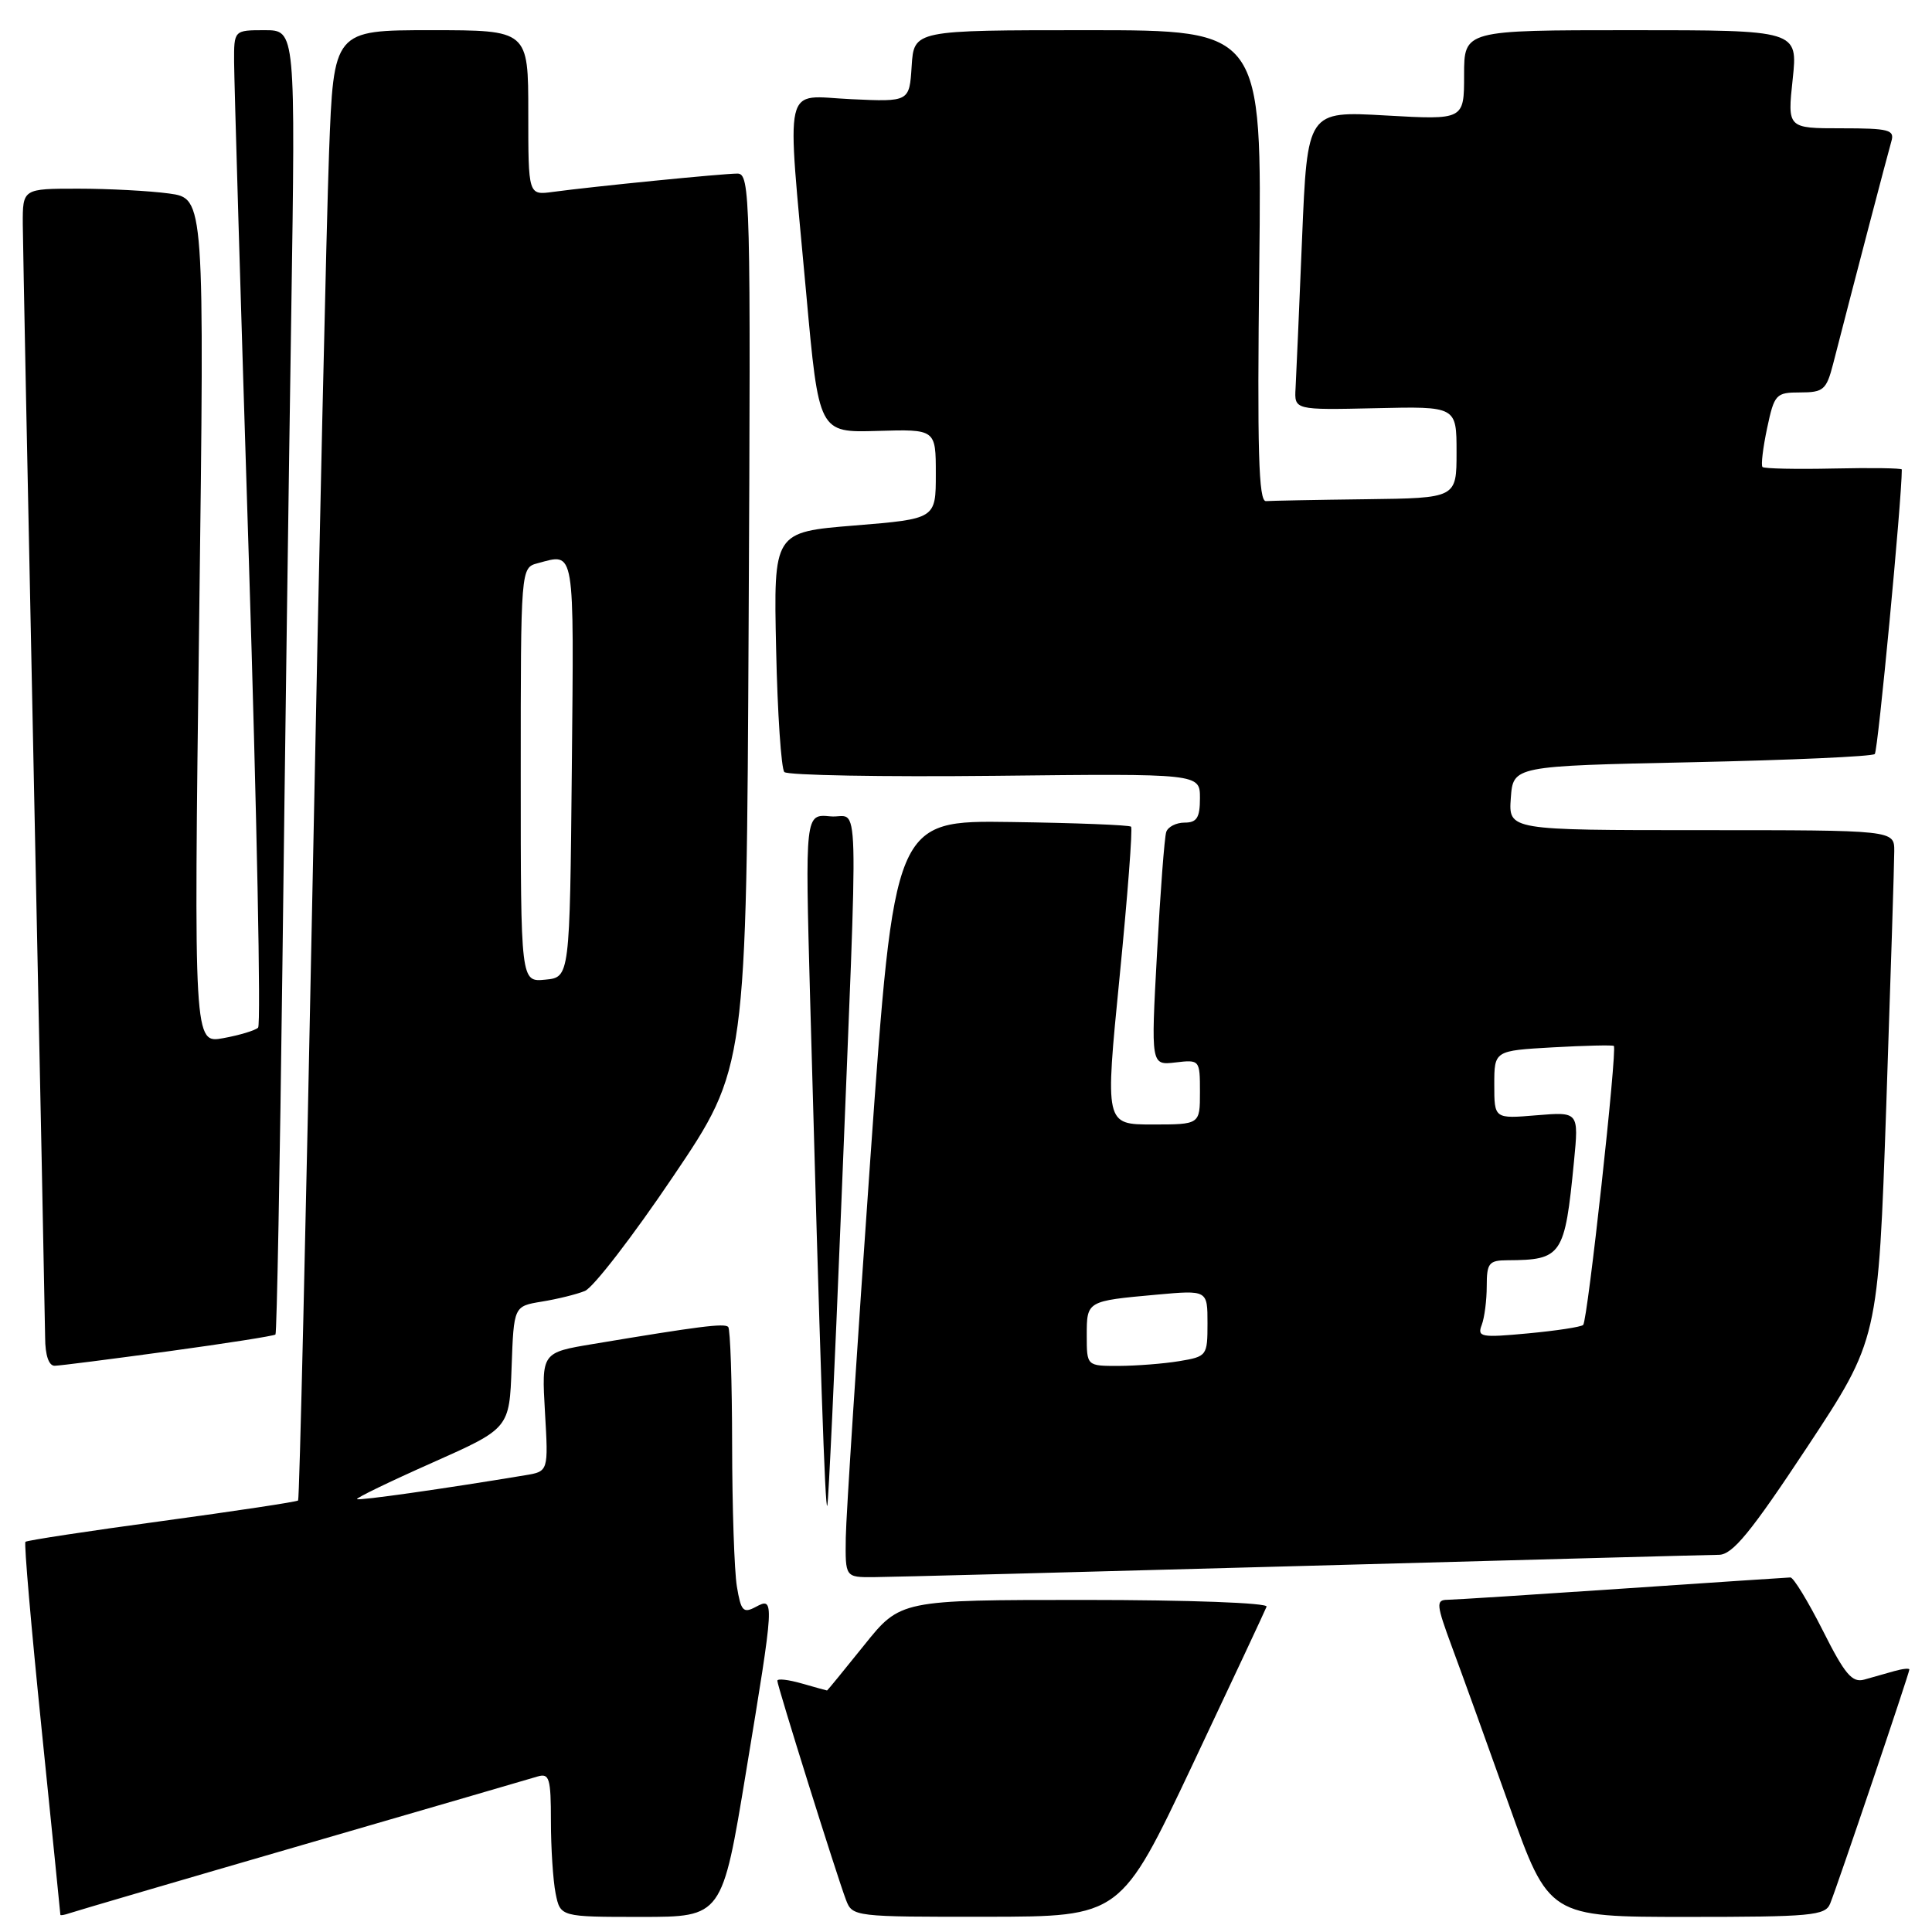 <?xml version="1.0" encoding="UTF-8" standalone="no"?>
<!DOCTYPE svg PUBLIC "-//W3C//DTD SVG 1.1//EN" "http://www.w3.org/Graphics/SVG/1.1/DTD/svg11.dtd" >
<svg xmlns="http://www.w3.org/2000/svg" xmlns:xlink="http://www.w3.org/1999/xlink" version="1.1" viewBox="0 0 256 256">
 <g >
 <path fill="currentColor"
d=" M 40.00 244.49 C 56.23 239.78 70.29 235.68 71.25 235.39 C 72.79 234.93 73.00 235.64 73.00 241.31 C 73.00 244.85 73.28 249.16 73.62 250.88 C 74.25 254.00 74.25 254.00 84.97 254.00 C 95.69 254.00 95.69 254.00 98.86 234.75 C 102.64 211.86 102.65 211.58 100.13 212.93 C 98.48 213.81 98.18 213.47 97.64 210.22 C 97.30 208.17 97.02 199.71 97.01 191.42 C 97.00 183.12 96.77 176.10 96.49 175.82 C 95.98 175.32 92.69 175.73 78.63 178.08 C 71.76 179.22 71.76 179.22 72.21 187.10 C 72.67 194.97 72.67 194.97 69.58 195.48 C 58.82 197.27 47.54 198.87 47.31 198.64 C 47.16 198.49 51.64 196.32 57.27 193.82 C 67.50 189.27 67.50 189.27 67.79 181.17 C 68.08 173.08 68.08 173.08 71.79 172.47 C 73.83 172.14 76.40 171.51 77.50 171.06 C 78.60 170.62 83.87 163.79 89.20 155.88 C 98.91 141.50 98.91 141.50 99.20 82.25 C 99.49 25.88 99.41 23.00 97.71 23.00 C 95.78 23.00 78.58 24.71 73.25 25.43 C 70.00 25.87 70.00 25.87 70.00 14.94 C 70.00 4.00 70.00 4.00 57.11 4.00 C 44.21 4.00 44.21 4.00 43.60 20.25 C 43.27 29.19 42.28 72.95 41.41 117.50 C 40.53 162.05 39.68 198.64 39.50 198.82 C 39.33 199.00 31.21 200.22 21.45 201.55 C 11.70 202.87 3.56 204.11 3.37 204.30 C 3.17 204.49 4.14 215.64 5.51 229.07 C 6.88 242.51 8.00 253.60 8.00 253.72 C 8.00 253.84 8.56 253.74 9.25 253.50 C 9.94 253.26 23.77 249.20 40.00 244.49 Z  M 158.00 233.87 C 163.22 222.82 167.65 213.37 167.83 212.89 C 168.02 212.39 157.53 212.00 143.74 212.00 C 119.31 212.00 119.31 212.00 114.50 218.00 C 111.85 221.30 109.64 224.00 109.59 224.00 C 109.53 224.00 108.03 223.58 106.24 223.07 C 104.46 222.56 103.00 222.39 103.00 222.71 C 103.00 223.39 110.88 248.55 112.10 251.75 C 112.94 253.97 113.20 254.00 130.73 253.98 C 148.50 253.96 148.50 253.96 158.00 233.87 Z  M 242.50 252.25 C 243.42 250.02 253.00 221.69 253.00 221.22 C 253.00 221.02 252.10 221.12 251.00 221.43 C 249.90 221.74 248.12 222.25 247.04 222.55 C 245.42 223.01 244.46 221.88 241.53 216.05 C 239.57 212.17 237.64 209.01 237.24 209.02 C 236.83 209.03 226.82 209.70 215.00 210.50 C 203.18 211.30 192.73 211.97 191.79 211.98 C 190.25 212.00 190.31 212.59 192.40 218.25 C 193.68 221.69 197.09 231.14 199.98 239.25 C 205.24 254.00 205.24 254.00 223.52 254.00 C 239.98 254.00 241.86 253.83 242.50 252.25 Z  M 172.50 207.50 C 201.65 206.70 226.52 206.03 227.77 206.02 C 229.57 206.00 231.97 203.08 239.46 191.75 C 248.87 177.50 248.87 177.50 249.94 146.51 C 250.52 129.47 251.00 114.28 251.00 112.76 C 251.00 110.00 251.00 110.00 225.44 110.00 C 199.89 110.00 199.89 110.00 200.19 105.75 C 200.50 101.50 200.50 101.50 224.17 101.00 C 237.19 100.72 248.10 100.24 248.42 99.91 C 248.84 99.49 252.00 66.18 252.00 62.21 C 252.00 62.03 247.94 61.97 242.97 62.08 C 238.01 62.19 233.76 62.10 233.54 61.88 C 233.32 61.66 233.60 59.34 234.15 56.74 C 235.11 52.22 235.32 52.00 238.54 52.00 C 241.61 52.00 242.01 51.65 242.89 48.25 C 245.61 37.66 250.16 20.29 250.61 18.75 C 251.08 17.20 250.33 17.00 243.99 17.00 C 236.84 17.00 236.84 17.00 237.54 10.50 C 238.23 4.00 238.23 4.00 216.12 4.00 C 194.00 4.00 194.00 4.00 194.00 9.94 C 194.00 15.89 194.00 15.89 183.61 15.30 C 173.23 14.71 173.23 14.71 172.53 31.61 C 172.15 40.90 171.76 49.81 171.67 51.42 C 171.50 54.33 171.50 54.33 182.25 54.09 C 193.00 53.84 193.00 53.84 193.00 59.92 C 193.00 66.00 193.00 66.00 181.00 66.15 C 174.40 66.23 168.44 66.35 167.75 66.40 C 166.77 66.48 166.58 59.81 166.86 35.25 C 167.21 4.00 167.21 4.00 144.16 4.00 C 121.11 4.00 121.11 4.00 120.80 8.75 C 120.50 13.50 120.50 13.50 112.75 13.14 C 103.63 12.72 104.22 10.15 106.83 38.91 C 108.50 57.33 108.50 57.33 116.25 57.10 C 124.00 56.87 124.00 56.87 124.00 62.81 C 124.00 68.75 124.00 68.75 113.25 69.63 C 102.50 70.50 102.50 70.50 102.84 86.00 C 103.02 94.53 103.52 101.86 103.93 102.30 C 104.35 102.73 116.91 102.96 131.85 102.80 C 159.00 102.50 159.00 102.50 159.00 105.75 C 159.00 108.35 158.59 109.00 156.97 109.00 C 155.85 109.00 154.75 109.56 154.53 110.25 C 154.30 110.94 153.75 118.17 153.31 126.33 C 152.50 141.16 152.50 141.16 155.75 140.78 C 158.97 140.40 159.00 140.44 159.00 144.70 C 159.00 149.00 159.00 149.00 152.71 149.00 C 146.42 149.00 146.42 149.00 148.35 129.47 C 149.41 118.73 150.10 109.76 149.87 109.54 C 149.65 109.32 142.50 109.04 133.98 108.92 C 118.50 108.70 118.50 108.70 115.32 153.60 C 113.58 178.30 112.11 200.86 112.07 203.75 C 112.00 209.00 112.00 209.00 115.75 208.98 C 117.81 208.97 143.35 208.30 172.50 207.50 Z  M 111.44 160.50 C 113.77 102.22 113.94 108.56 110.02 108.17 C 106.68 107.85 106.68 107.85 107.34 132.17 C 108.67 180.72 109.34 200.48 109.62 199.50 C 109.78 198.95 110.60 181.40 111.44 160.50 Z  M 22.34 179.05 C 29.95 178.01 36.32 177.01 36.50 176.83 C 36.68 176.65 37.09 154.68 37.42 128.00 C 37.74 101.33 38.27 62.51 38.59 41.75 C 39.16 4.00 39.16 4.00 35.08 4.00 C 31.00 4.00 31.00 4.00 31.02 8.25 C 31.03 10.59 31.90 40.17 32.97 74.00 C 34.03 107.82 34.59 135.80 34.20 136.17 C 33.82 136.54 31.74 137.17 29.59 137.56 C 25.68 138.28 25.68 138.28 26.39 82.28 C 27.10 26.29 27.10 26.29 22.41 25.64 C 19.83 25.29 14.41 25.00 10.36 25.00 C 3.00 25.00 3.00 25.00 3.02 29.75 C 3.04 32.36 3.70 65.77 4.50 104.00 C 5.30 142.23 5.96 175.19 5.98 177.25 C 5.99 179.59 6.47 180.99 7.25 180.97 C 7.94 180.96 14.73 180.09 22.34 179.05 Z  M 69.00 102.68 C 69.00 75.23 69.00 75.23 71.25 74.63 C 76.23 73.30 76.05 72.23 75.77 101.75 C 75.50 129.50 75.50 129.50 72.25 129.81 C 69.00 130.13 69.00 130.13 69.00 102.68 Z  M 144.00 176.97 C 144.00 172.38 143.98 172.39 153.25 171.55 C 160.00 170.94 160.00 170.94 160.00 175.34 C 160.00 179.65 159.92 179.75 156.25 180.36 C 154.19 180.70 150.59 180.98 148.25 180.99 C 144.00 181.00 144.00 181.00 144.00 176.97 Z  M 196.33 175.58 C 196.70 174.62 197.00 172.30 197.00 170.42 C 197.00 167.36 197.29 167.00 199.75 166.99 C 206.97 166.95 207.34 166.41 208.56 153.91 C 209.20 147.32 209.20 147.32 203.60 147.78 C 198.00 148.25 198.00 148.25 198.00 143.73 C 198.00 139.22 198.00 139.22 205.75 138.78 C 210.01 138.54 213.65 138.46 213.84 138.59 C 214.32 138.95 210.37 174.97 209.78 175.56 C 209.51 175.83 206.22 176.33 202.47 176.68 C 196.27 177.26 195.72 177.17 196.33 175.58 Z "/>
</g>
</svg>